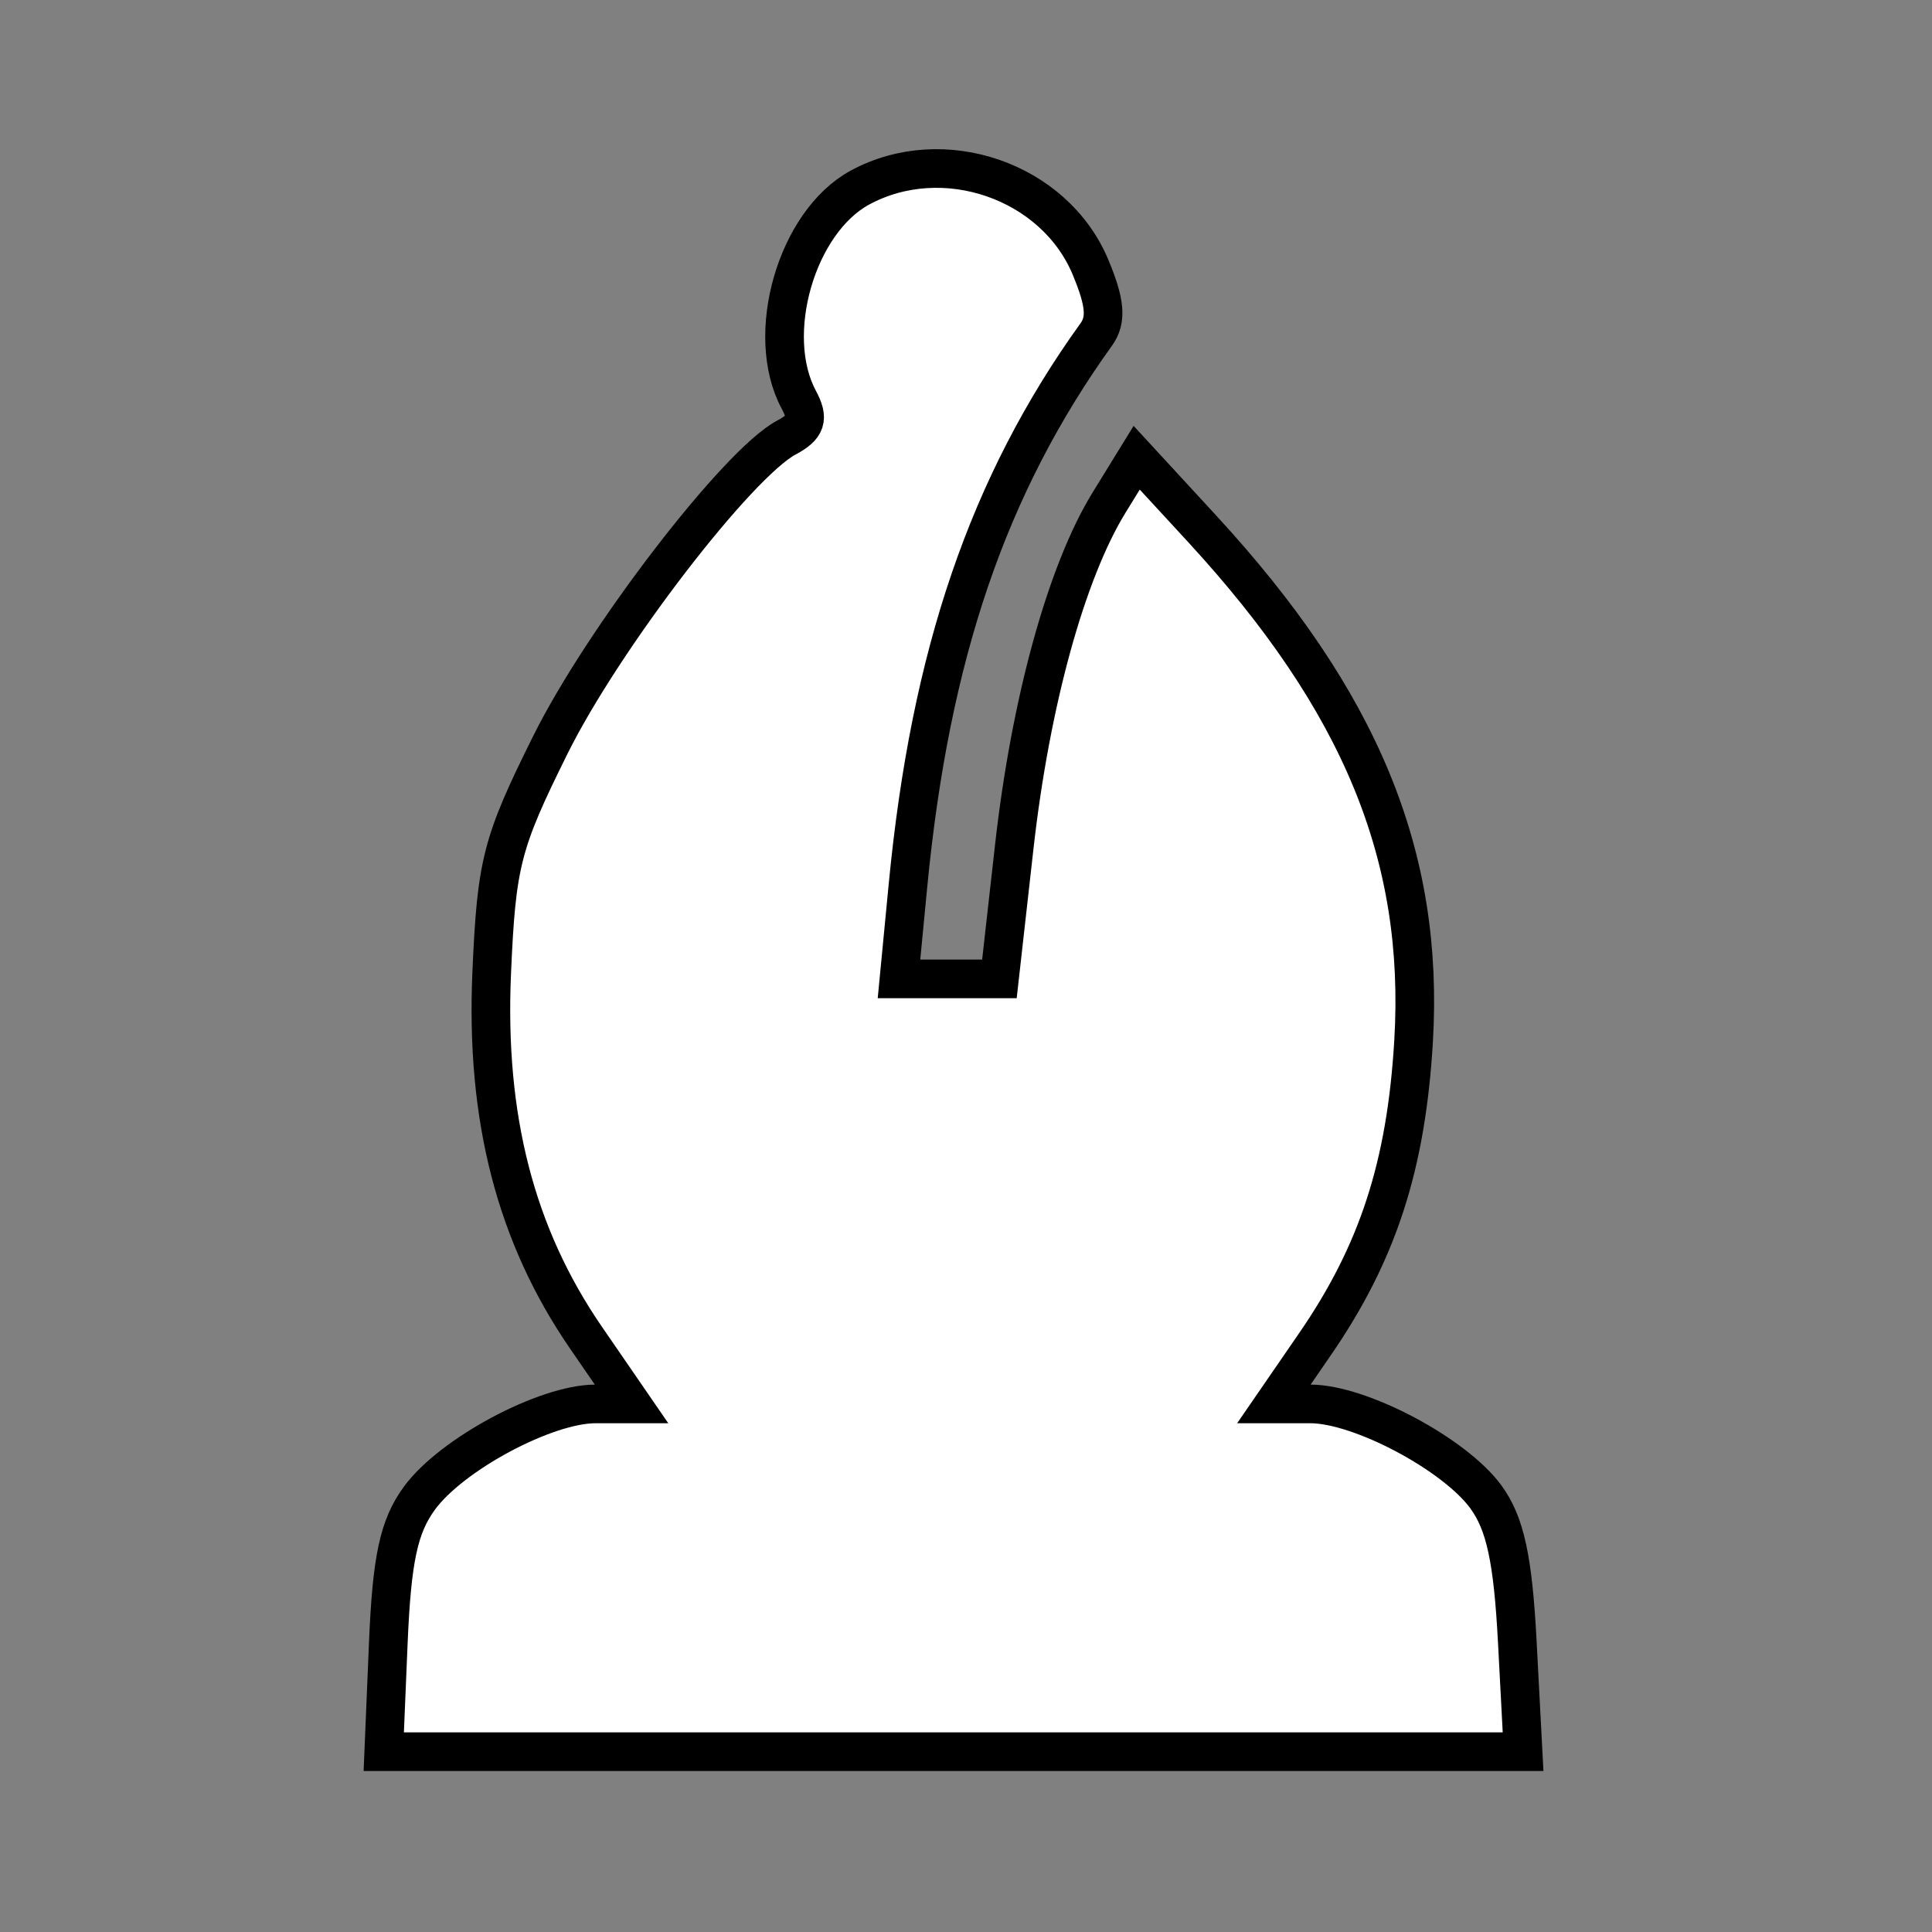 <svg xmlns="http://www.w3.org/2000/svg" width="150" height="150" viewBox="0 0 150 150" version="1.1">
	<rect x="0" y="0" width="150" height="150" fill="#808080" stroke="none"/>
	<path d="M 66.763 14.565 C 61.837 17.238, 59.314 25.981, 62.013 31.024 C 62.814 32.521, 62.612 33.137, 61.047 33.975 C 57.242 36.011, 46.832 49.571, 42.726 57.839 C 38.943 65.456, 38.549 66.988, 38.176 75.526 C 37.682 86.807, 40.042 95.929, 45.507 103.874 L 49.033 109 46.228 109 C 42.359 109, 35.040 112.921, 32.559 116.323 C 30.960 118.514, 30.421 121.030, 30.147 127.573 L 29.795 136 74.023 136 L 118.251 136 117.803 127.477 C 117.467 121.062, 116.865 118.280, 115.370 116.227 C 112.943 112.897, 105.595 109, 101.740 109 L 98.904 109 102.107 104.344 C 106.970 97.276, 109.174 90.505, 109.749 80.864 C 110.610 66.442, 105.646 54.417, 93.302 41.019 L 88.252 35.538 86.109 39.019 C 82.790 44.412, 80.009 54.507, 78.746 65.750 L 77.595 76 73.696 76 L 69.797 76 70.495 68.750 C 72.224 50.807, 76.727 37.629, 85.111 25.971 C 85.931 24.831, 85.818 23.499, 84.666 20.743 C 81.864 14.036, 73.229 11.057, 66.763 14.565" stroke="black" stroke-width="3" fill="white" fill-rule="evenodd"/>
</svg>